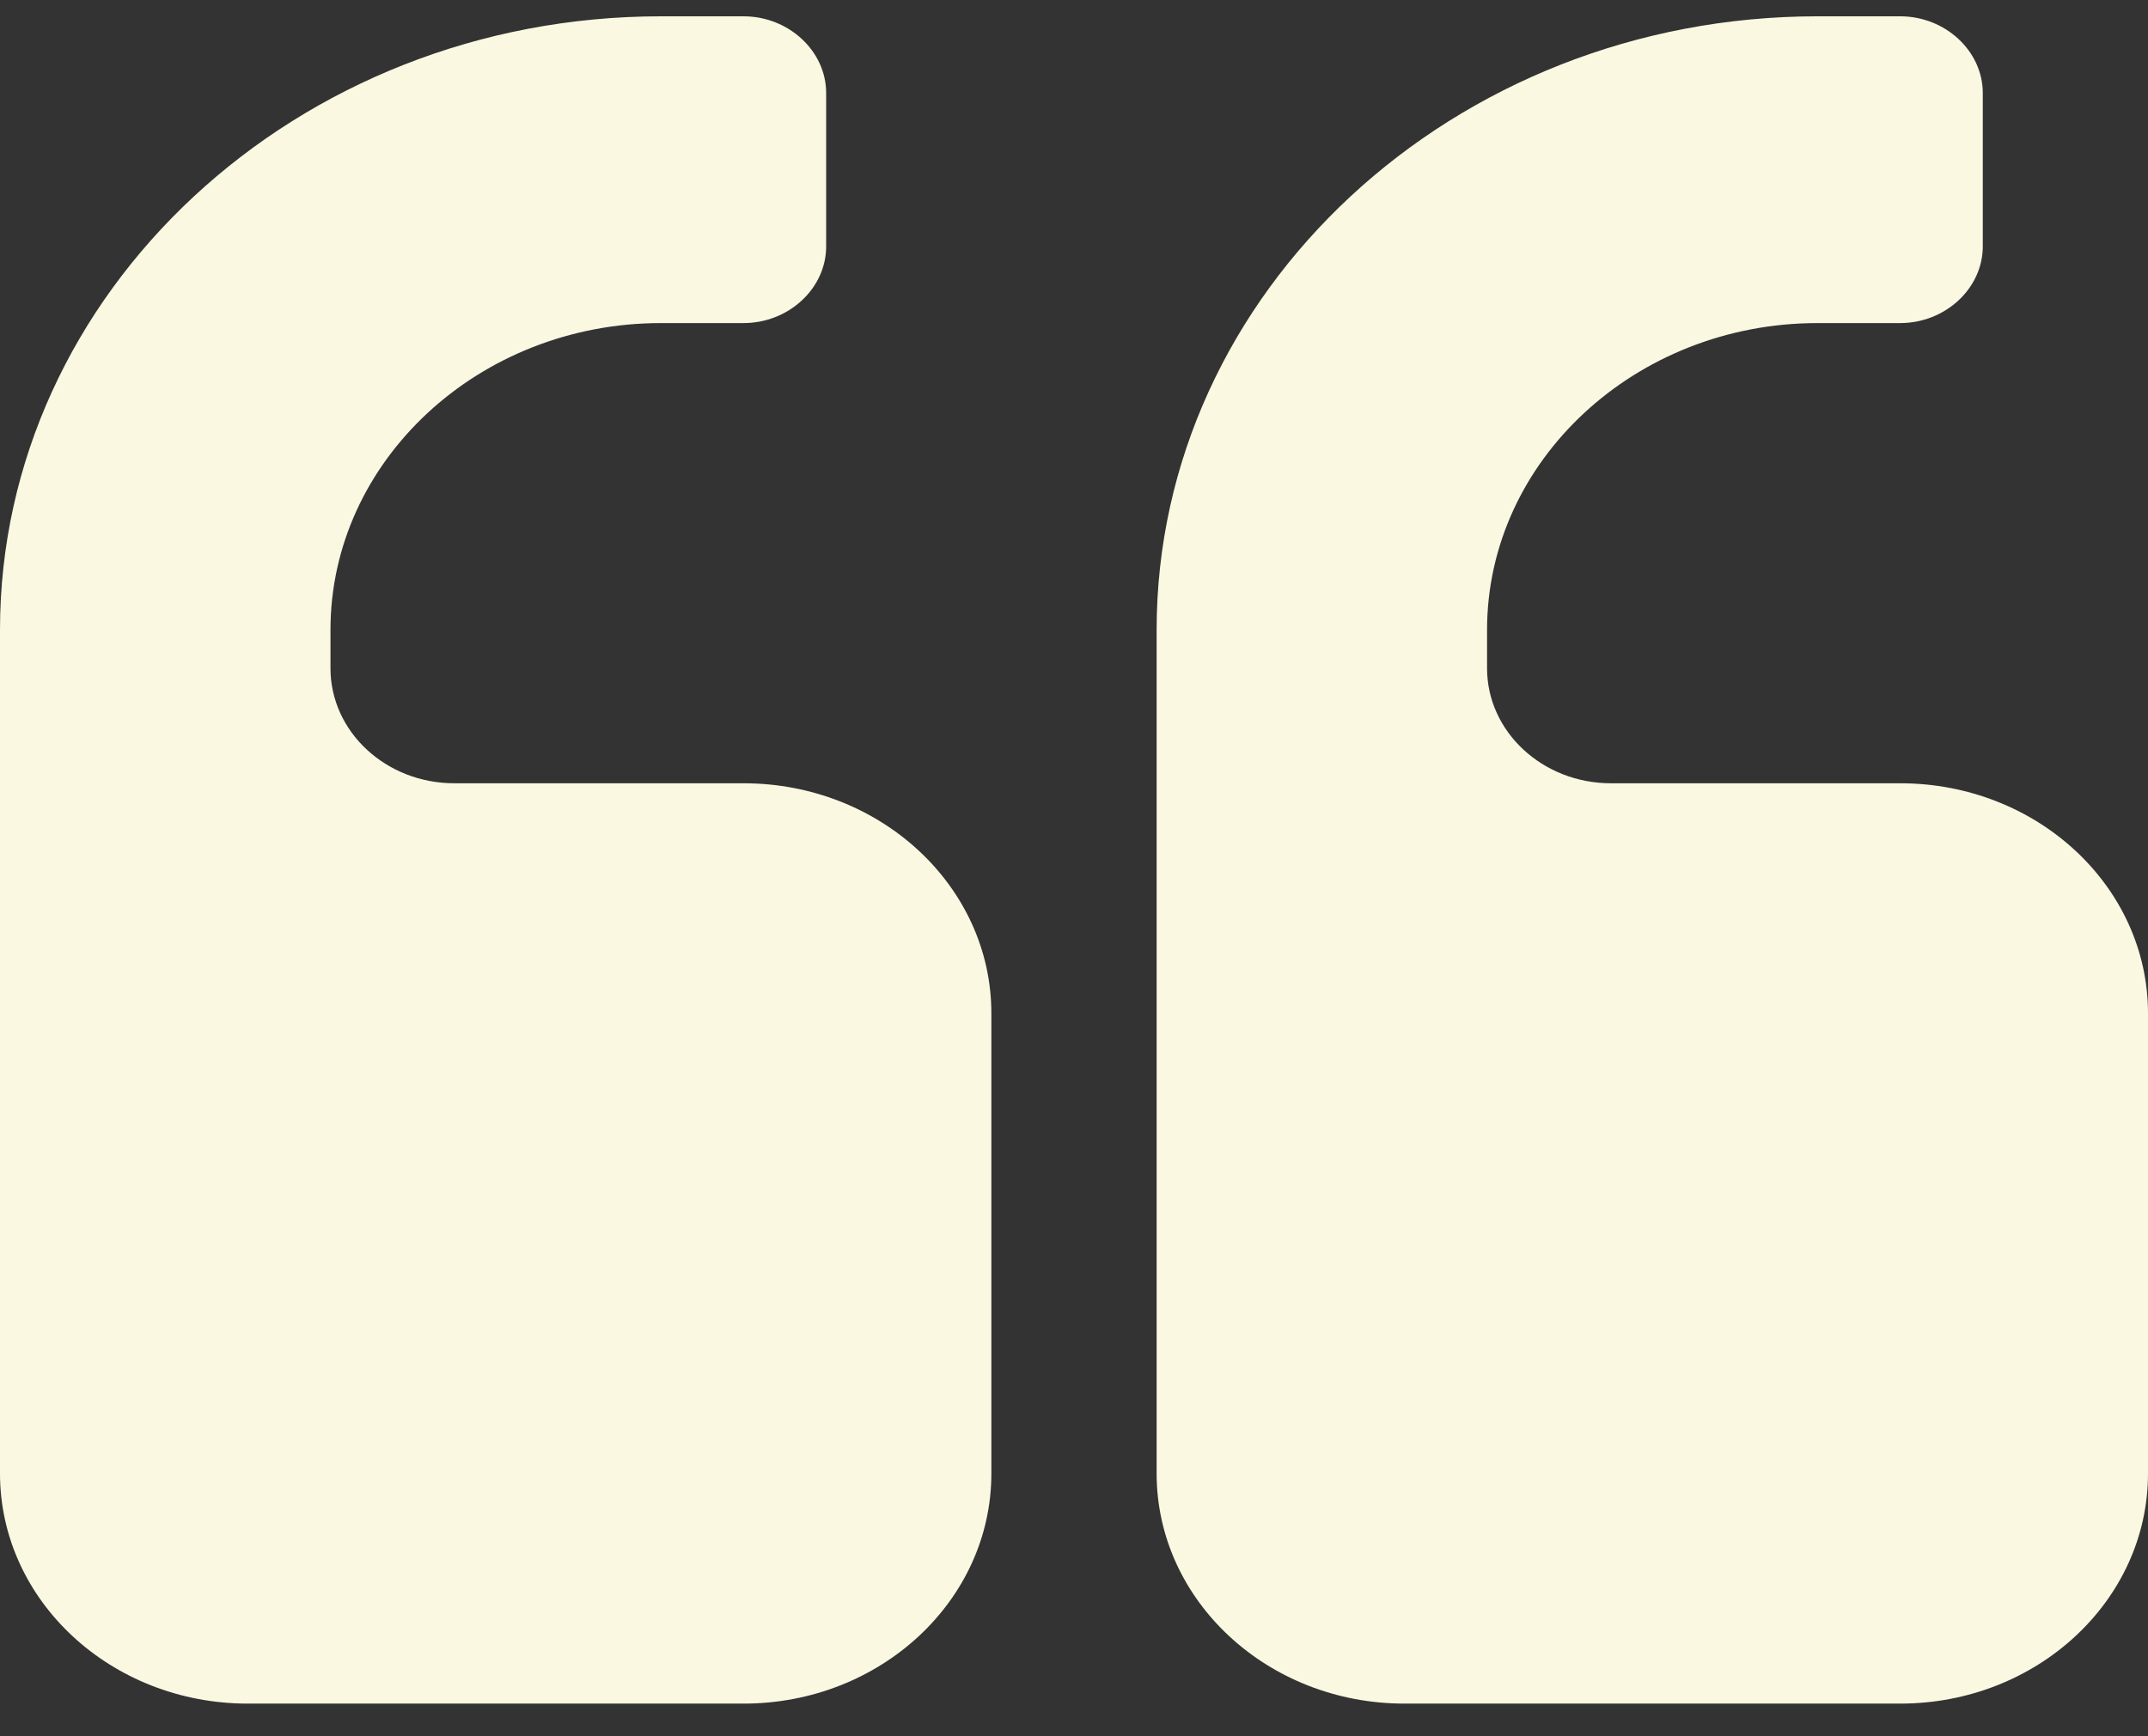 <svg width="47" height="38" viewBox="0 0 47 38" fill="none" xmlns="http://www.w3.org/2000/svg">
<rect x="0" y="0" width="47" height="38" fill="#333333" stroke="none"/>
<path d="M21.692 22.179V32.25C21.692 35.03 19.263 37.286 16.269 37.286H5.423C2.429 37.286 0 35.03 0 32.25V13.786C0 6.39 6.496 0.357 14.461 0.357H16.269C17.258 0.357 18.077 1.118 18.077 2.036V5.393C18.077 6.311 17.258 7.071 16.269 7.071H14.461C10.479 7.071 7.231 10.088 7.231 13.786V14.625C7.231 16.015 8.445 17.143 9.942 17.143H16.269C19.263 17.143 21.692 19.398 21.692 22.179ZM47 22.179V32.25C47 35.03 44.571 37.286 41.577 37.286H30.731C27.737 37.286 25.308 35.03 25.308 32.25V13.786C25.308 6.39 31.804 0.357 39.769 0.357H41.577C42.566 0.357 43.385 1.118 43.385 2.036V5.393C43.385 6.311 42.566 7.071 41.577 7.071H39.769C35.787 7.071 32.538 10.088 32.538 13.786V14.625C32.538 16.015 33.753 17.143 35.25 17.143H41.577C44.571 17.143 47 19.398 47 22.179Z" fill="#FAF8E1"/>
</svg>

